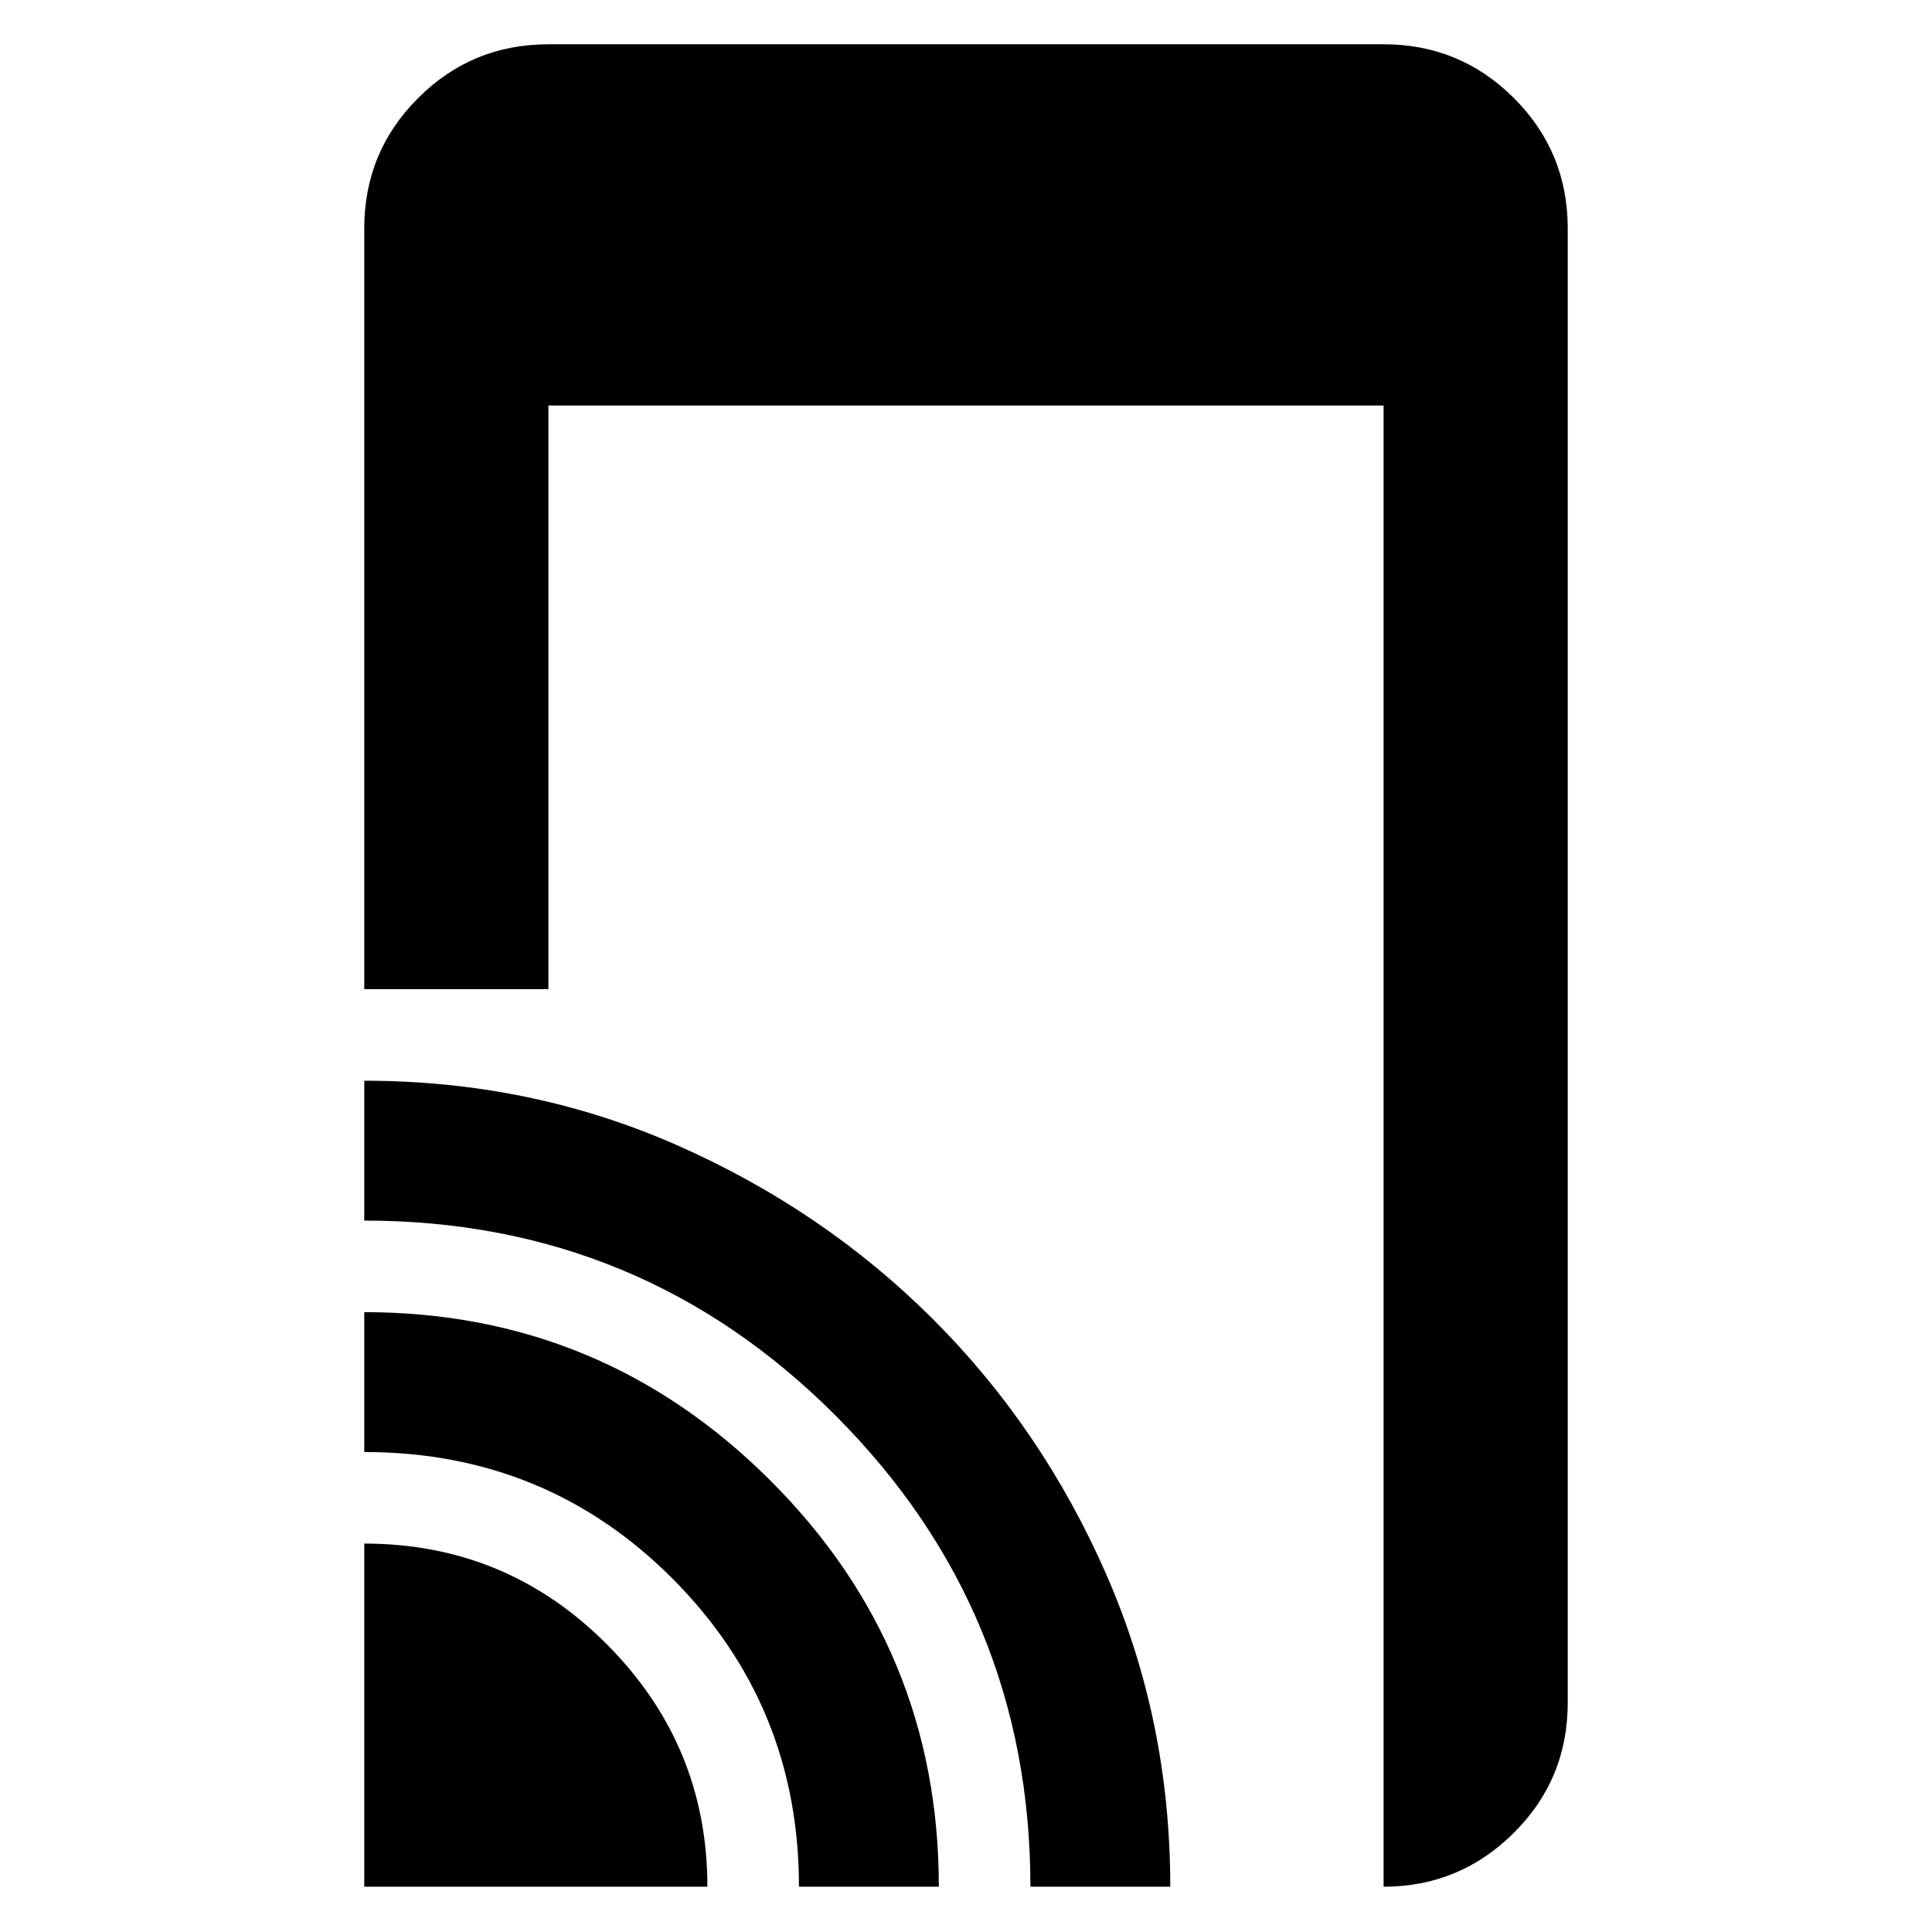 <svg xmlns="http://www.w3.org/2000/svg" height="48" viewBox="0 -960 960 960" width="48"><path d="M181-468.5v-378q0-38.02 26.74-64.76Q234.48-938 272.5-938h415q38.02 0 64.76 26.74Q779-884.52 779-846.5V-114q0 38.19-26.89 64.84Q725.22-22.5 687.5-22.5v-736h-415v290H181Zm0 446V-193q70.74 0 120.62 50.13Q351.5-92.74 351.5-22.5H181Zm216 0q0-90-62.75-153T181-238.5V-308q117.96 0 201.73 83.6 83.77 83.61 83.77 201.9H397Zm115 0q0-137-96.7-234-96.69-97-234.3-97V-423q82.67 0 155.35 32.02 72.68 32.02 127.12 86.35 54.44 54.33 86.23 126.95 31.8 72.61 31.8 155.18H512Z"/></svg>